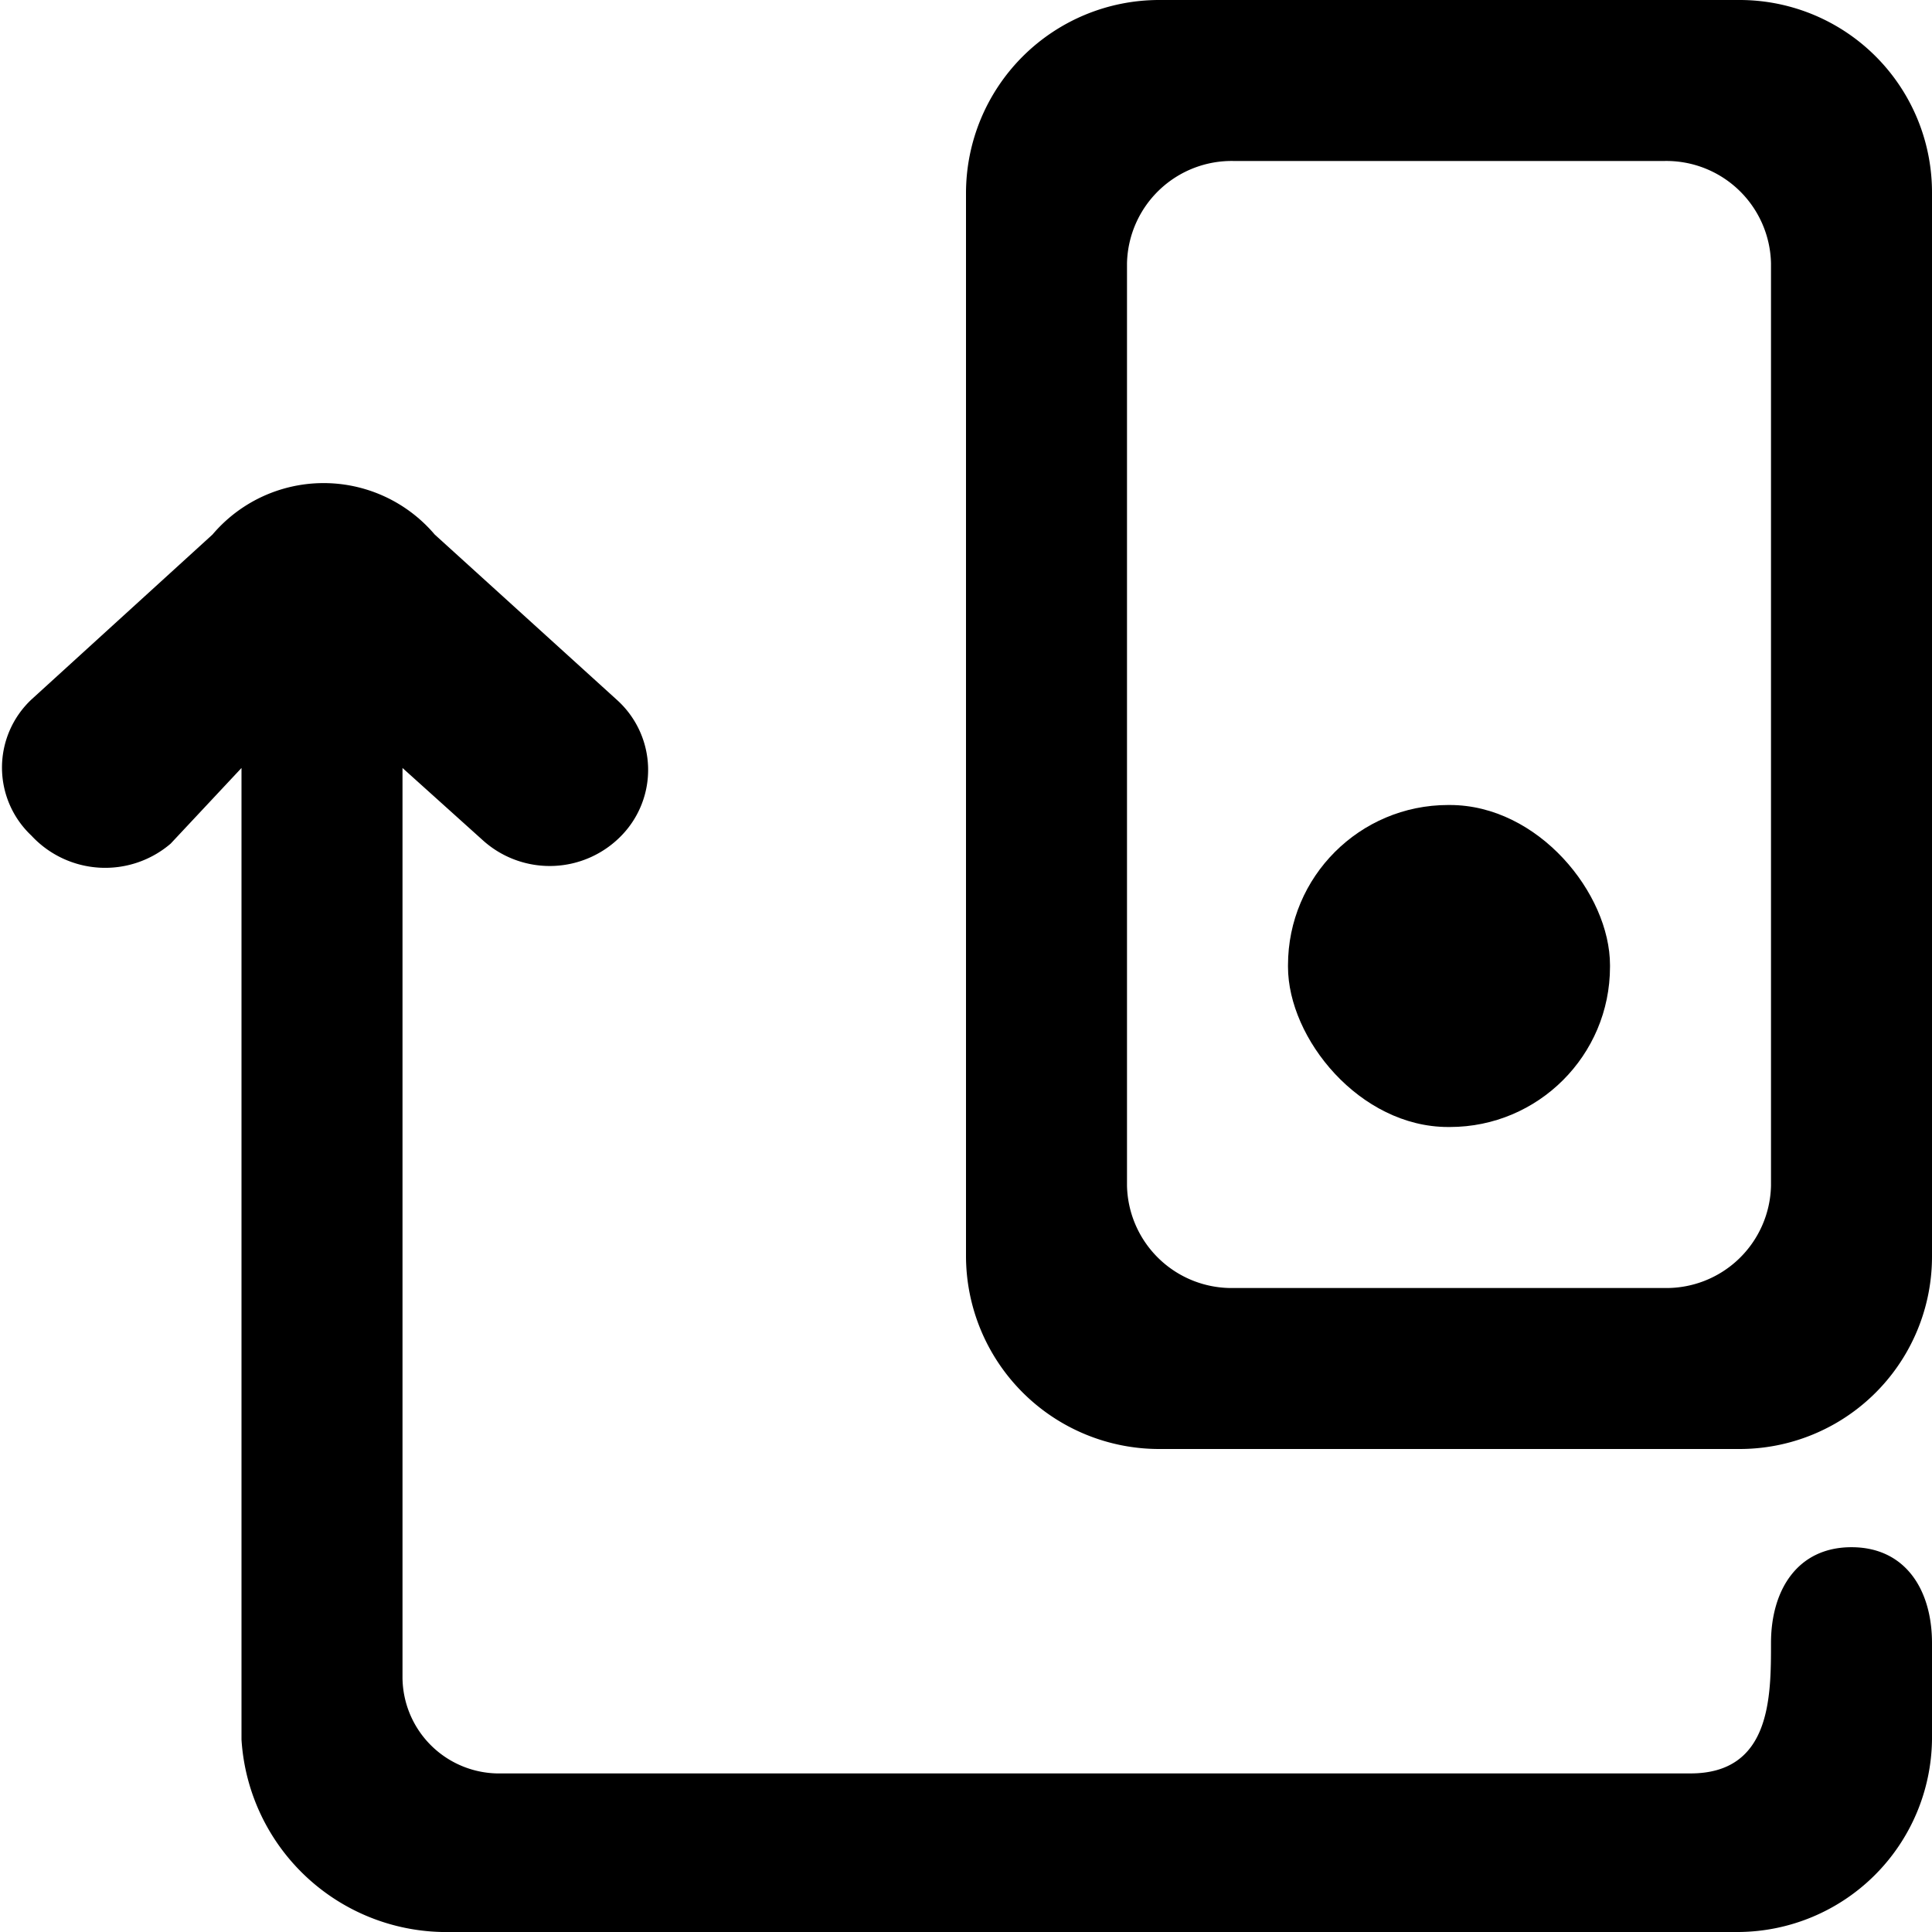 <svg xmlns="http://www.w3.org/2000/svg" viewBox="0 0 24 24"><title>goods_letout</title><g id="图层_2" data-name="图层 2"><g id="应用"><g id="goods_letout"><path class="cls-1" d="M22,20.41c0,.67,0,1.62-1,1.62H6.23A1.2,1.2,0,0,1,5,20.84V9.54l1,.9a1.24,1.24,0,0,0,1.72-.06A1.17,1.17,0,0,0,7.67,8.7L5.4,6.64a1.81,1.81,0,0,0-2.76,0L.39,8.69a1.16,1.16,0,0,0,0,1.69,1.25,1.25,0,0,0,1.73.1L3,9.54V21.61A2.55,2.55,0,0,0,5.6,24h16A2.42,2.42,0,0,0,24,21.61v-1.2c0-.66-.33-1.19-1-1.19S22,19.75,22,20.41Z"/><path class="cls-1" d="M22,3.27A1.3,1.3,0,0,0,20.67,2H15.33A1.3,1.3,0,0,0,14,3.27V14.73A1.3,1.3,0,0,0,15.33,16h5.34A1.3,1.3,0,0,0,22,14.73Zm2-.87V15.6A2.39,2.39,0,0,1,21.6,18H14.4A2.4,2.4,0,0,1,12,15.6V2.4A2.4,2.4,0,0,1,14.4,0h7.2A2.39,2.39,0,0,1,24,2.4Z"/><rect x="16" y="10" width="4" height="4" rx="1.99" ry="1.99"/></g></g></g></svg>